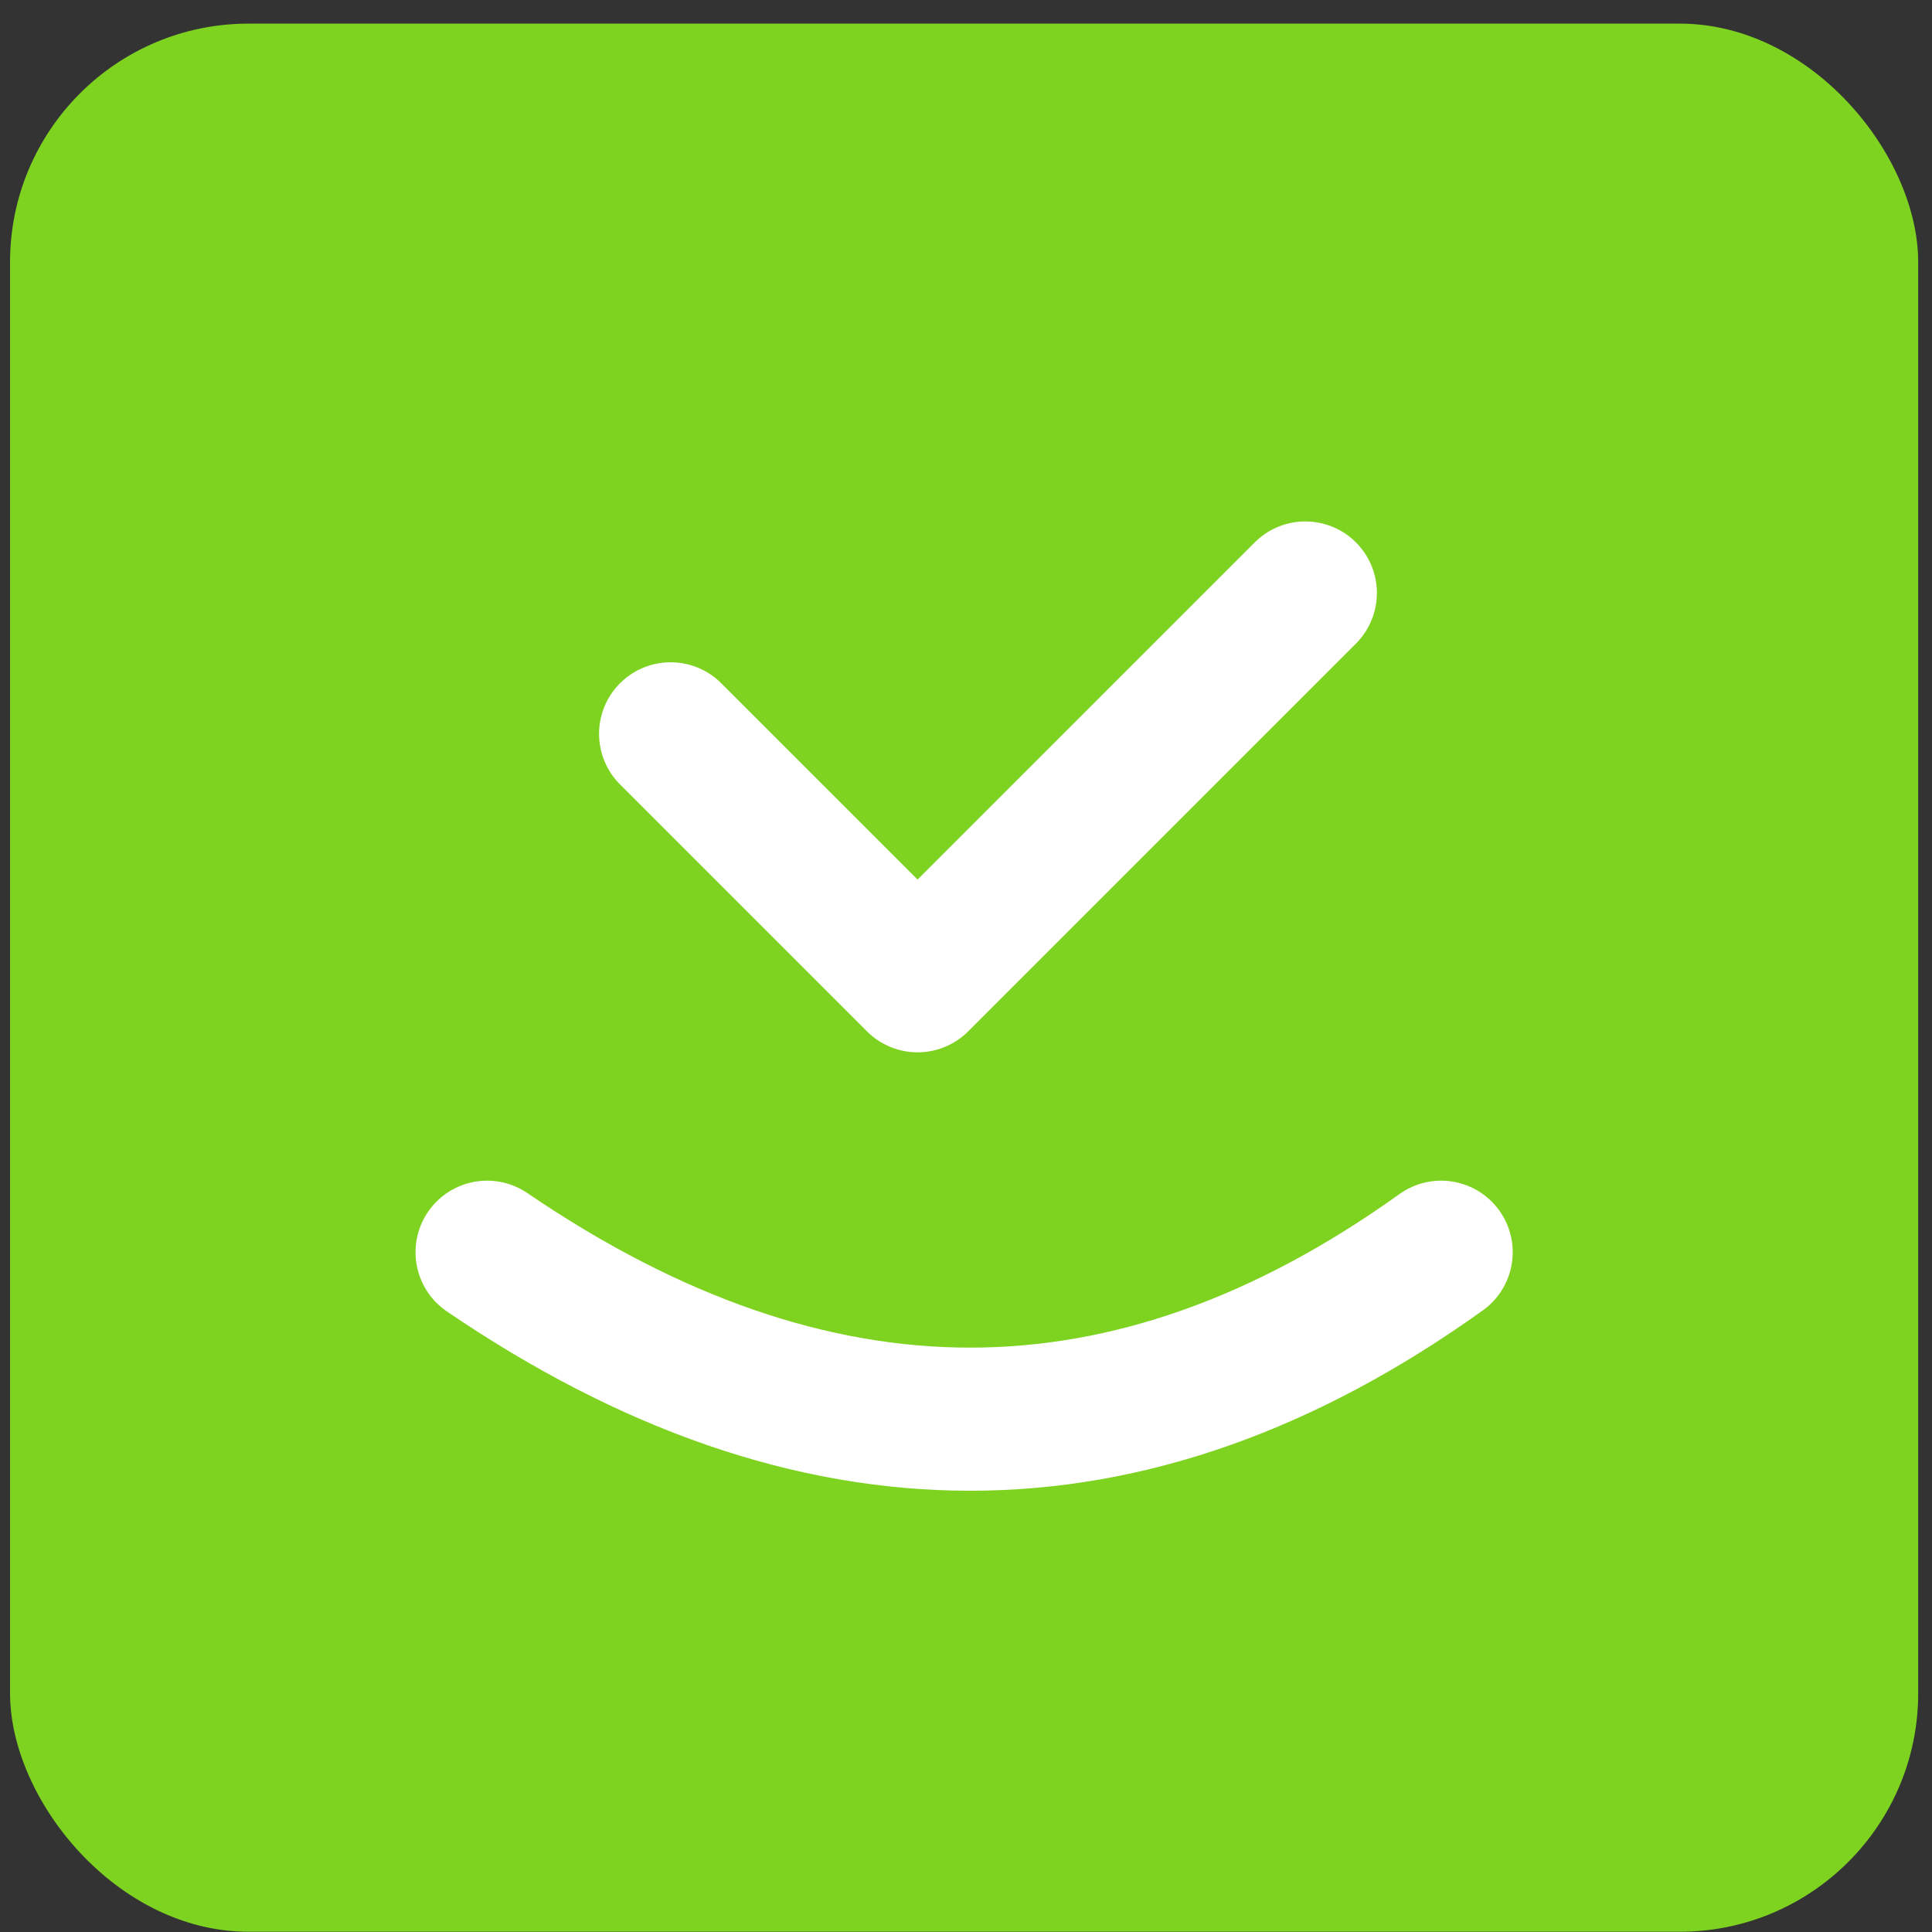 <svg height="81" viewBox="0 0 81 81" width="81" xmlns="http://www.w3.org/2000/svg"><rect x="0" y="0" width="81" height="81" fill="#333333" stroke="none"/><g fill="none" fill-rule="evenodd"><rect fill="#7ed321" height="80" rx="10" width="80" x=".421" y=".99"/><g stroke="#fff" stroke-linecap="round" stroke-width="6" transform="translate(20.421 23.99)"><path d="m7.695 6.776 10.353 10.353 16.258-16.258" stroke-linejoin="round"/><path d="m0 28.51c6.853 4.667 13.604 7 20.254 7 6.65 0 13.232-2.333 19.746-7"/></g></g></svg>